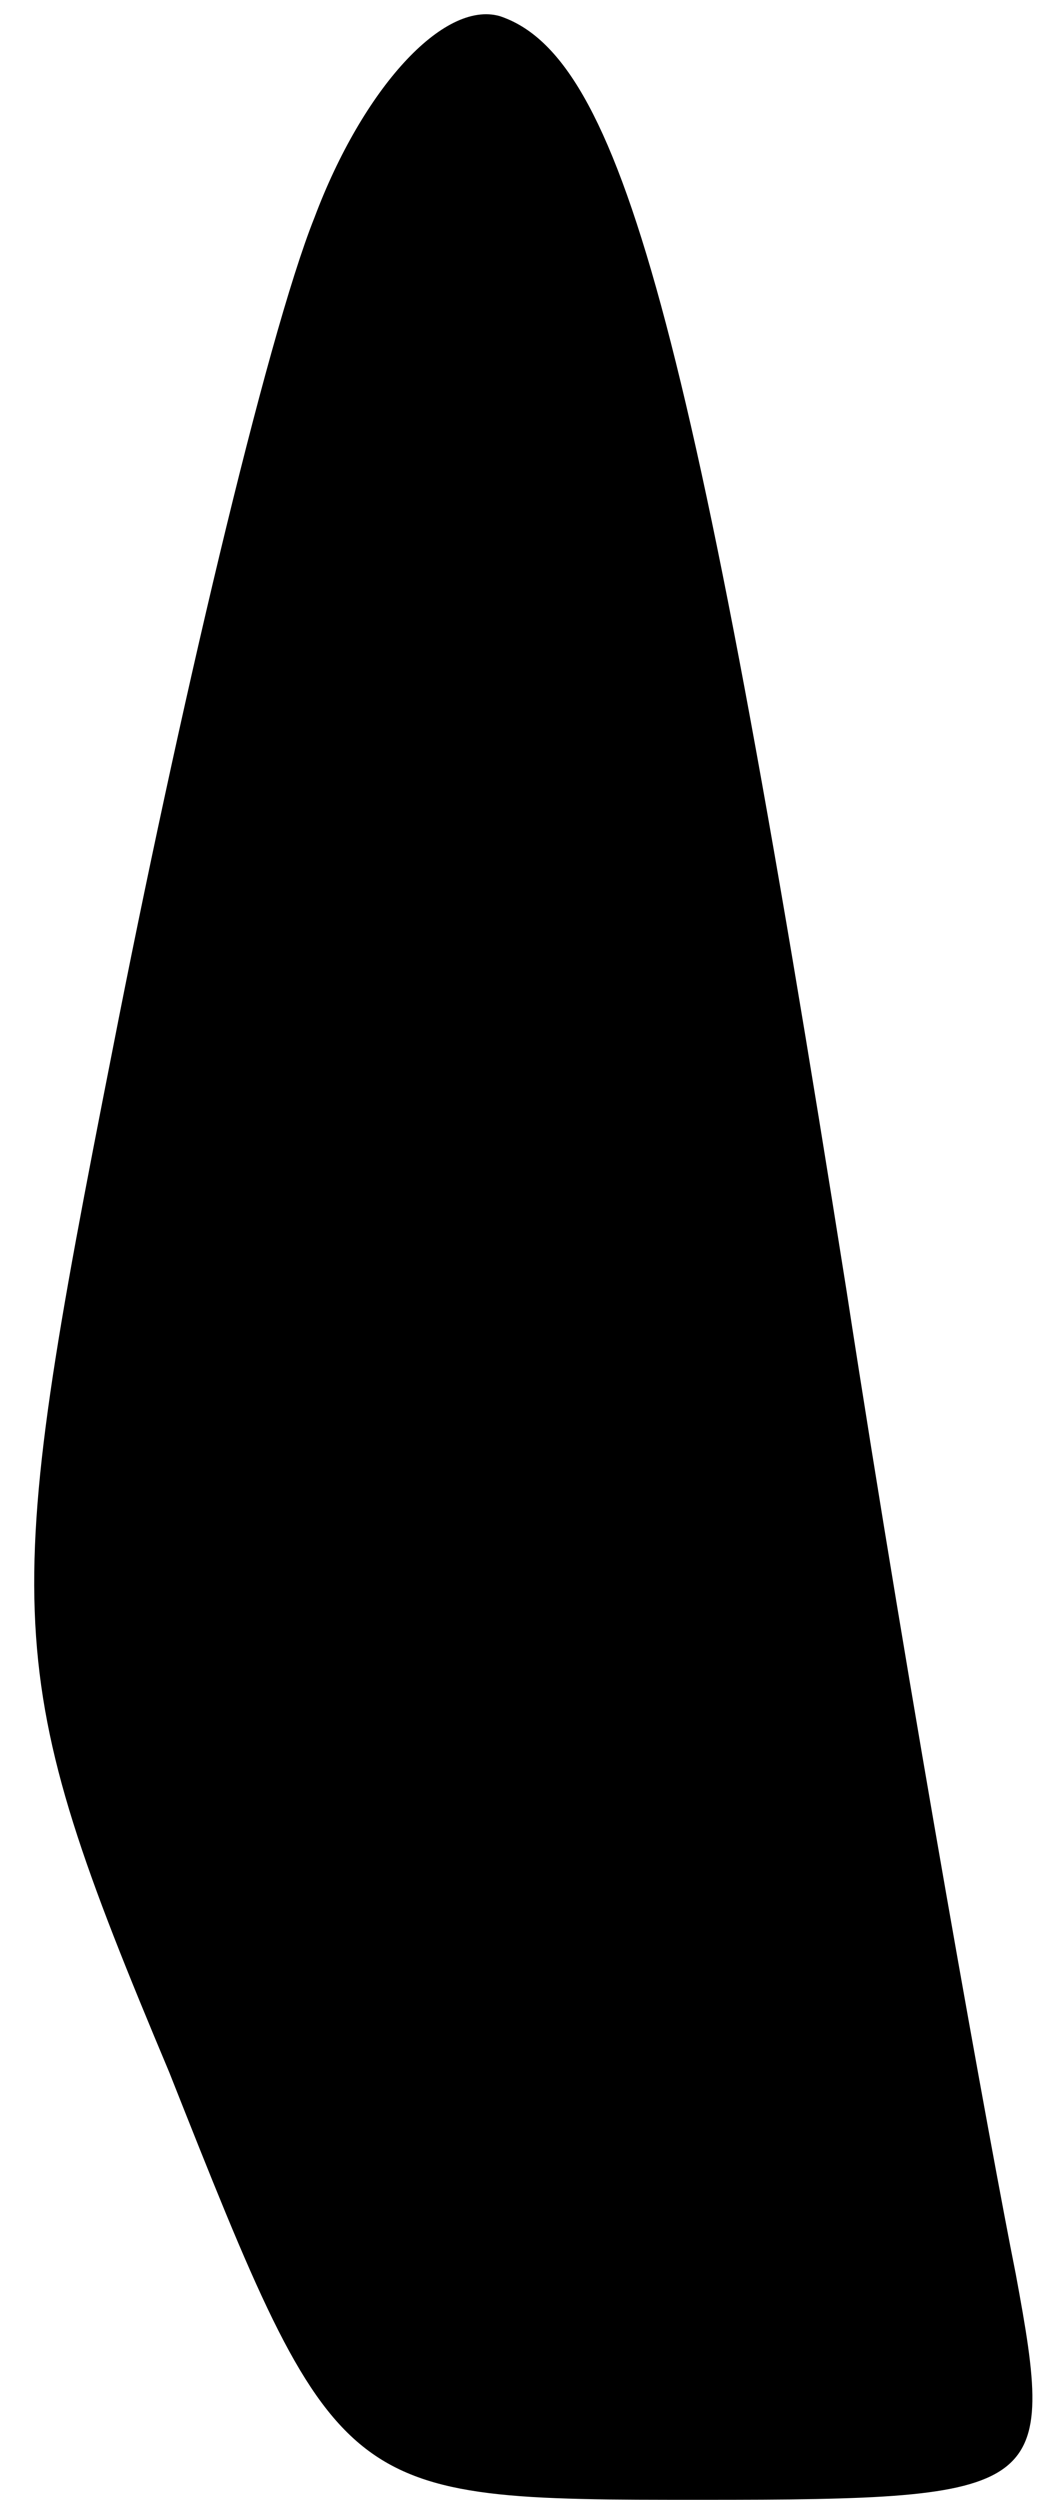 <?xml version="1.0" standalone="no"?>
<!DOCTYPE svg PUBLIC "-//W3C//DTD SVG 20010904//EN"
 "http://www.w3.org/TR/2001/REC-SVG-20010904/DTD/svg10.dtd">
<svg version="1.0" xmlns="http://www.w3.org/2000/svg"
 width="13pt" height="31pt" viewBox="0 0 13 31"
 preserveAspectRatio="xMidYMid meet">
<g transform="translate(0,31) scale(0.1,-0.1)"
fill="#000000" stroke="none">
<path fill="#000000" stroke="none" d="M39 283 c-6 -15 -17 -62 -25 -103 -14
-71 -14 -77 7 -127 21 -53 21 -53 66 -53 43 0 44 1 39 28 -3 15 -13 70 -21
122 -19 120 -28 153 -43 158 -7 2 -17 -9 -23 -25z"/>
</g>
</svg>
